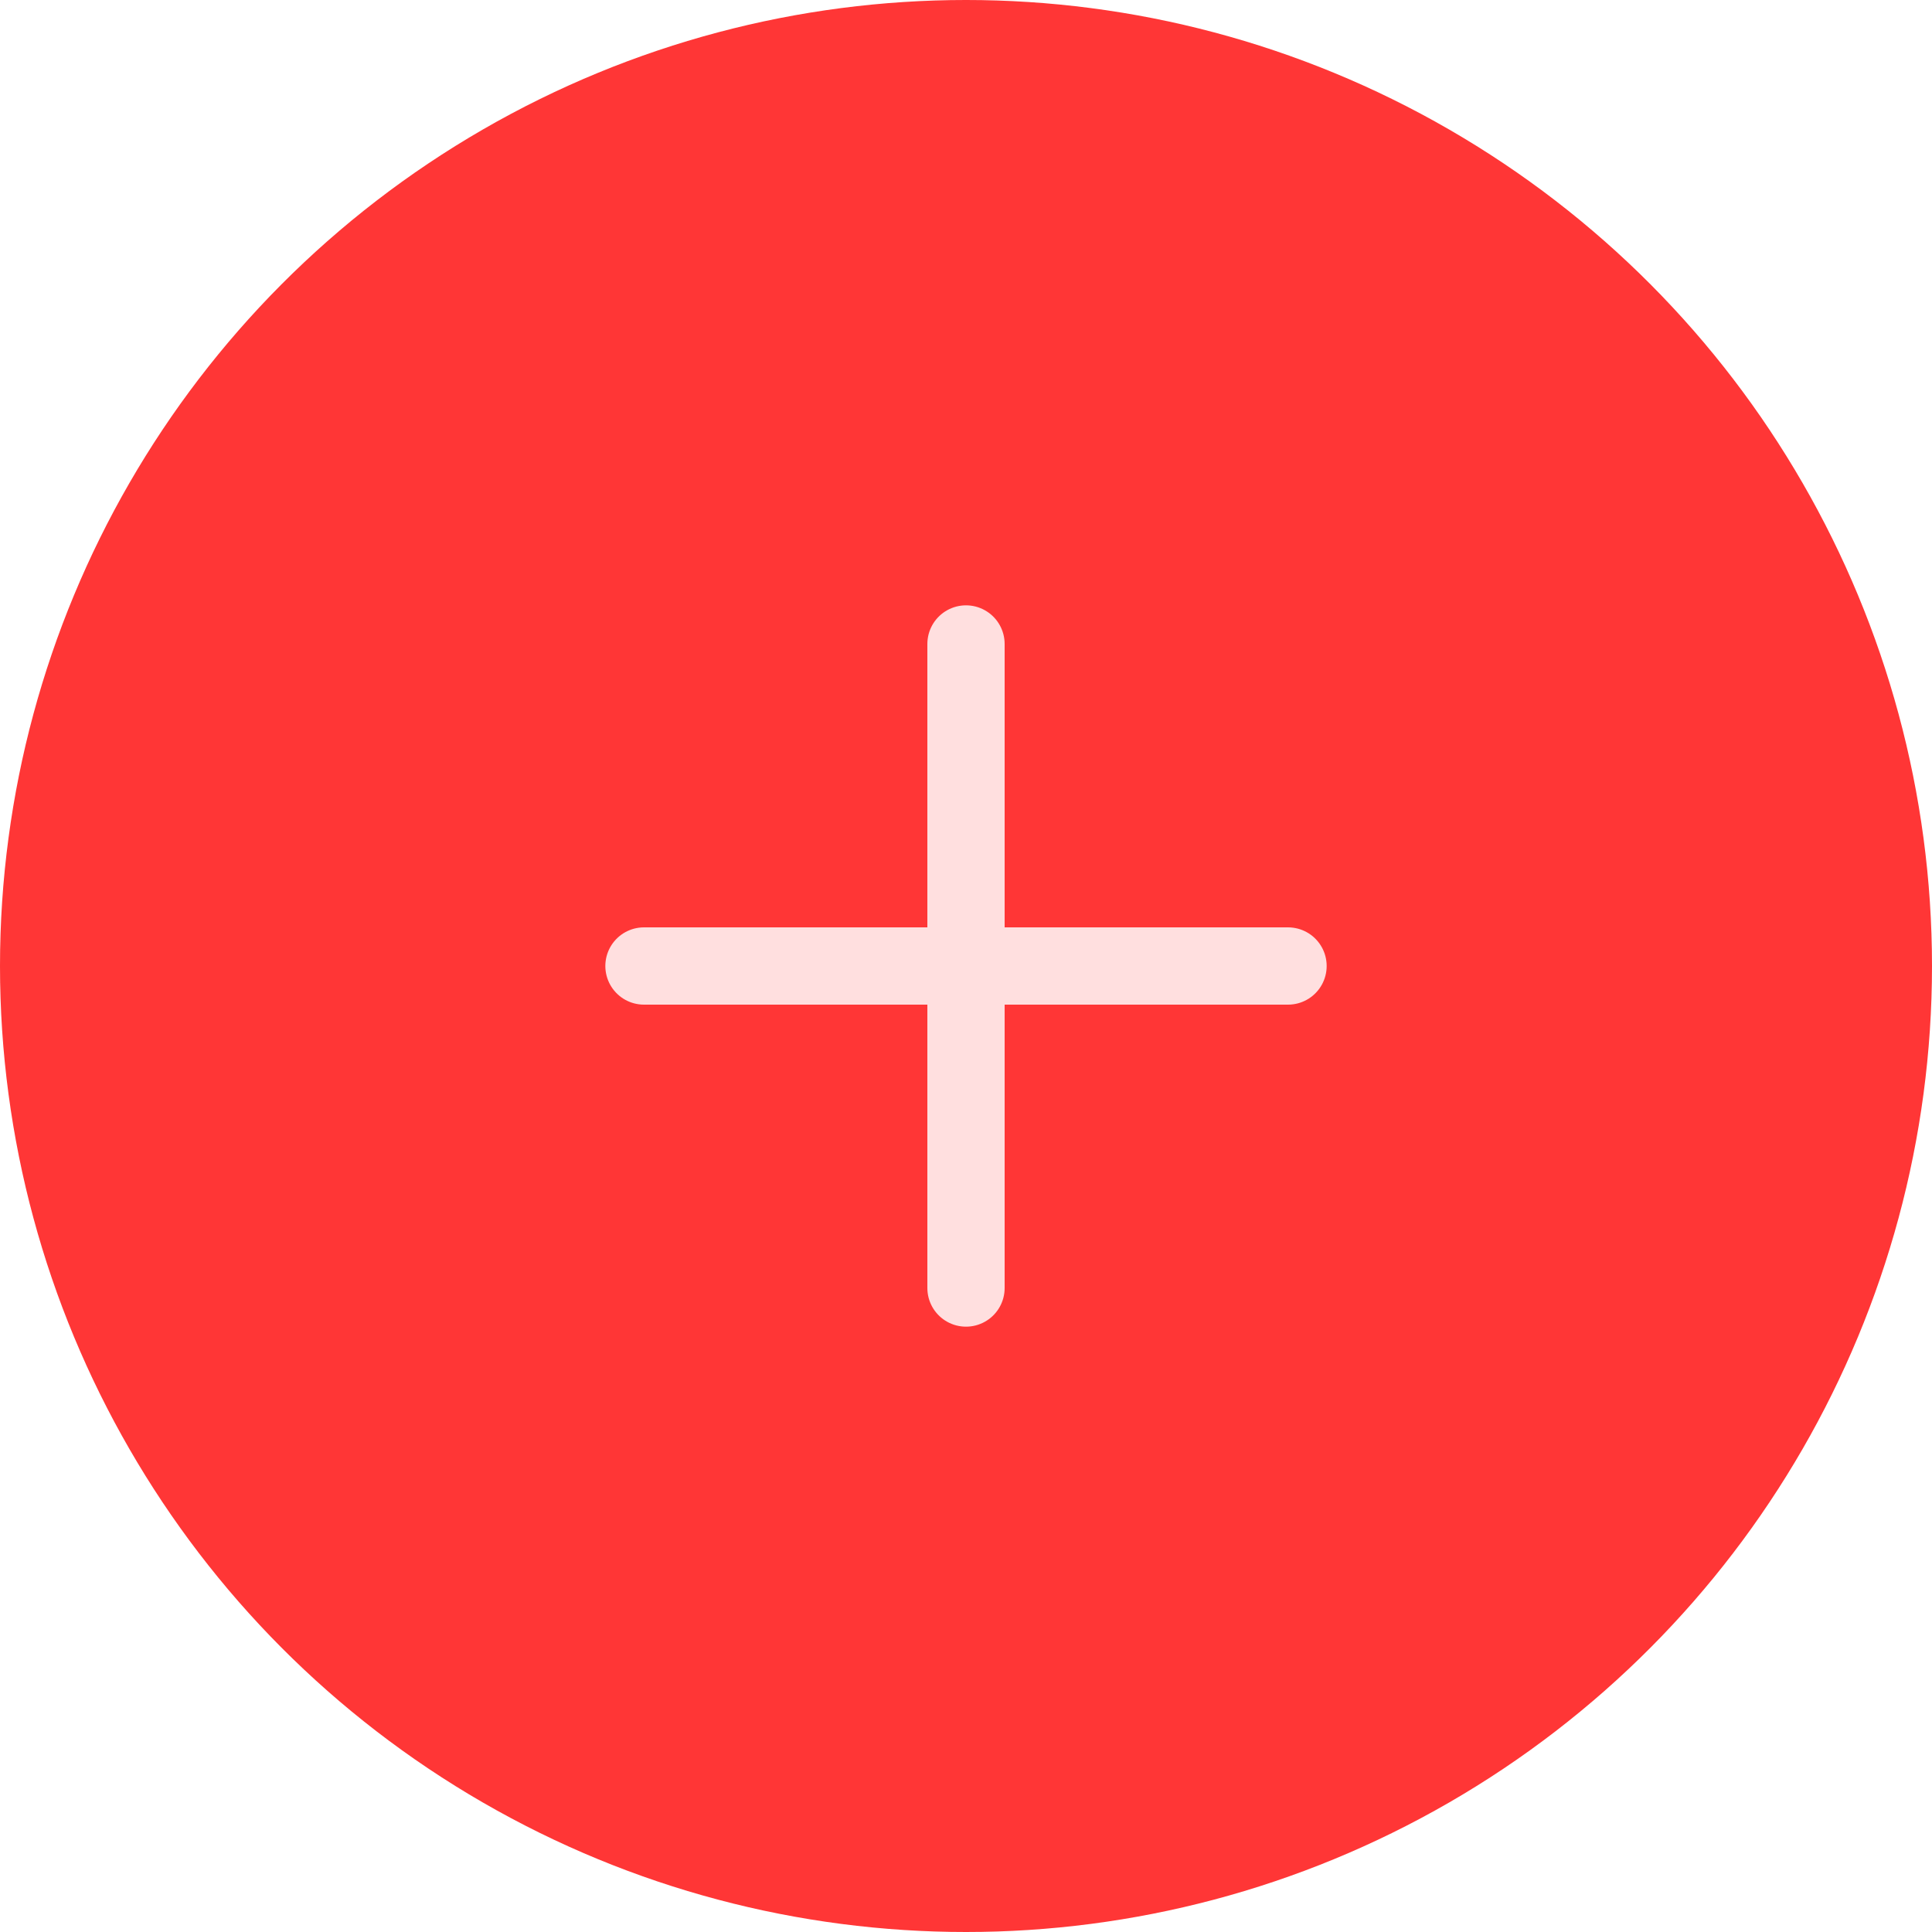 <svg width="25" height="25" viewBox="0 0 25 25" fill="none" xmlns="http://www.w3.org/2000/svg">
<circle cx="12.5" cy="12.5" r="12.5" fill="#FF3636"/>
<path d="M12.5 8.333V16.667" stroke="#FFDFDF" stroke-linecap="round" stroke-linejoin="round"/>
<path d="M8.333 12.5H16.667" stroke="#FFDFDF" stroke-linecap="round" stroke-linejoin="round"/>
</svg>
